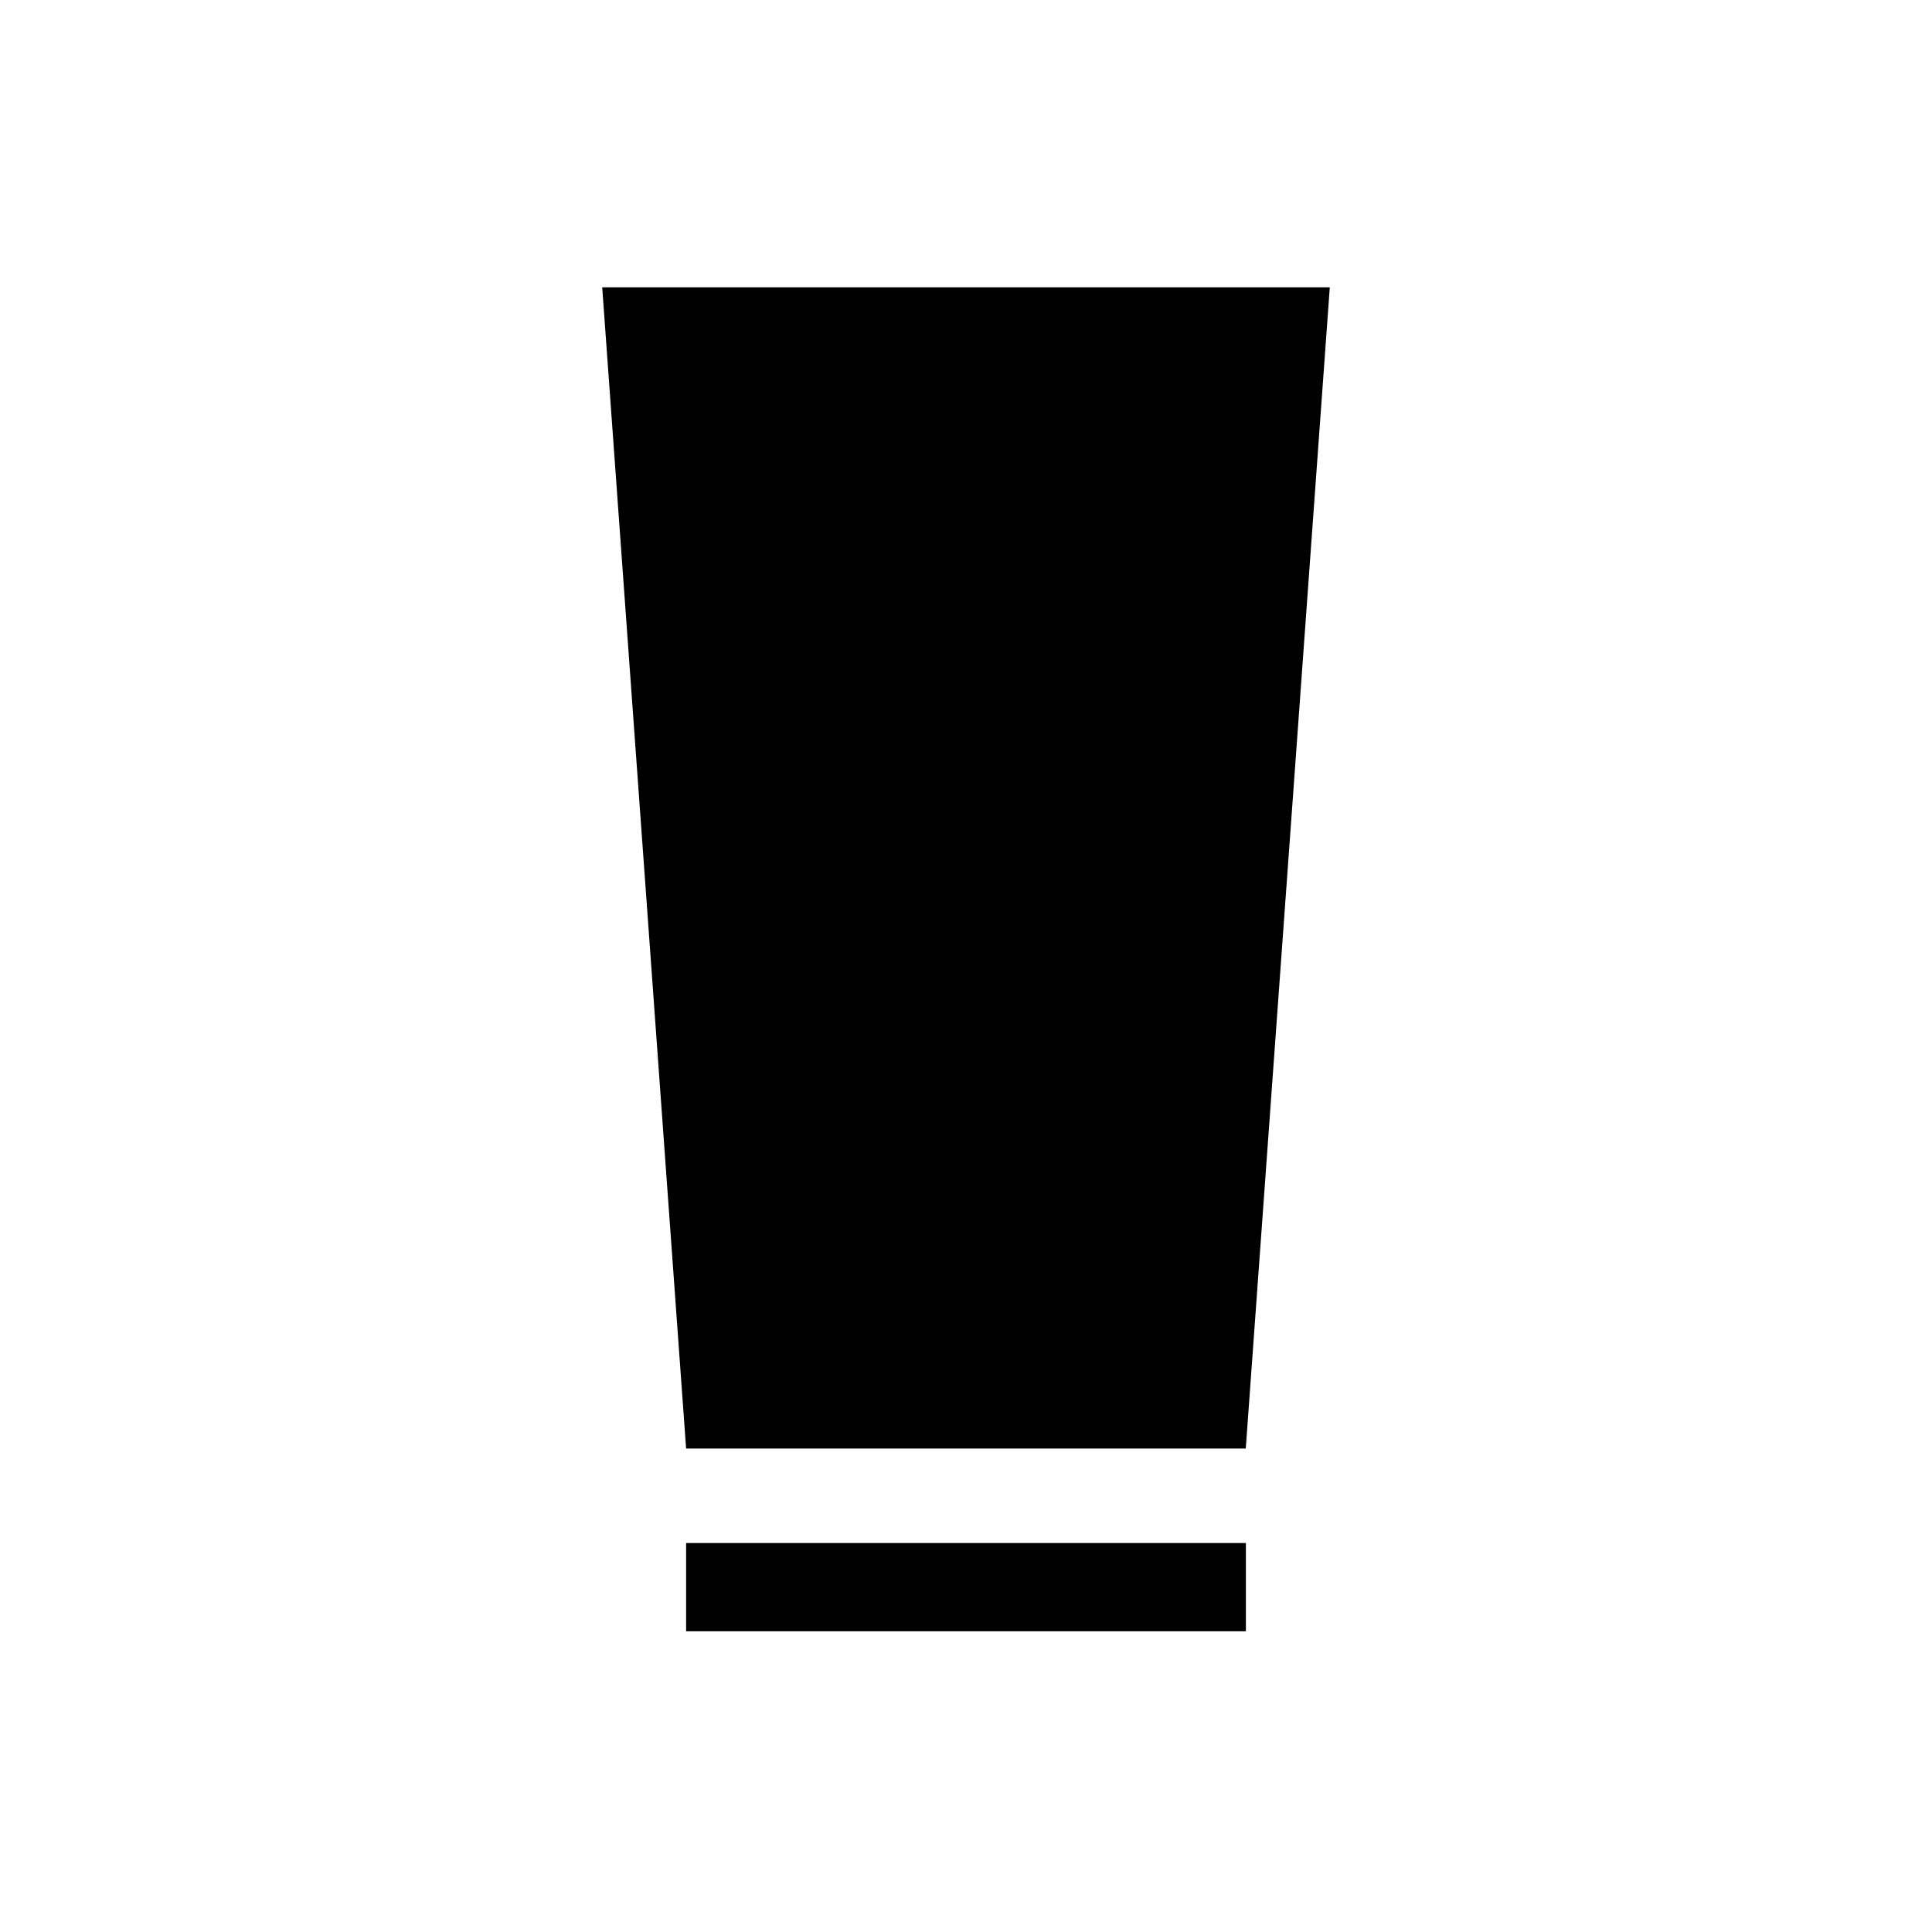 <svg xmlns="http://www.w3.org/2000/svg" height="48" viewBox="0 -960 960 960" width="48"><path d="M340.924-149.425v-43.845h278.152v43.845H340.924Zm0-90.808-41.692-576.996h361.536l-41.756 576.996H340.924Z"/></svg>